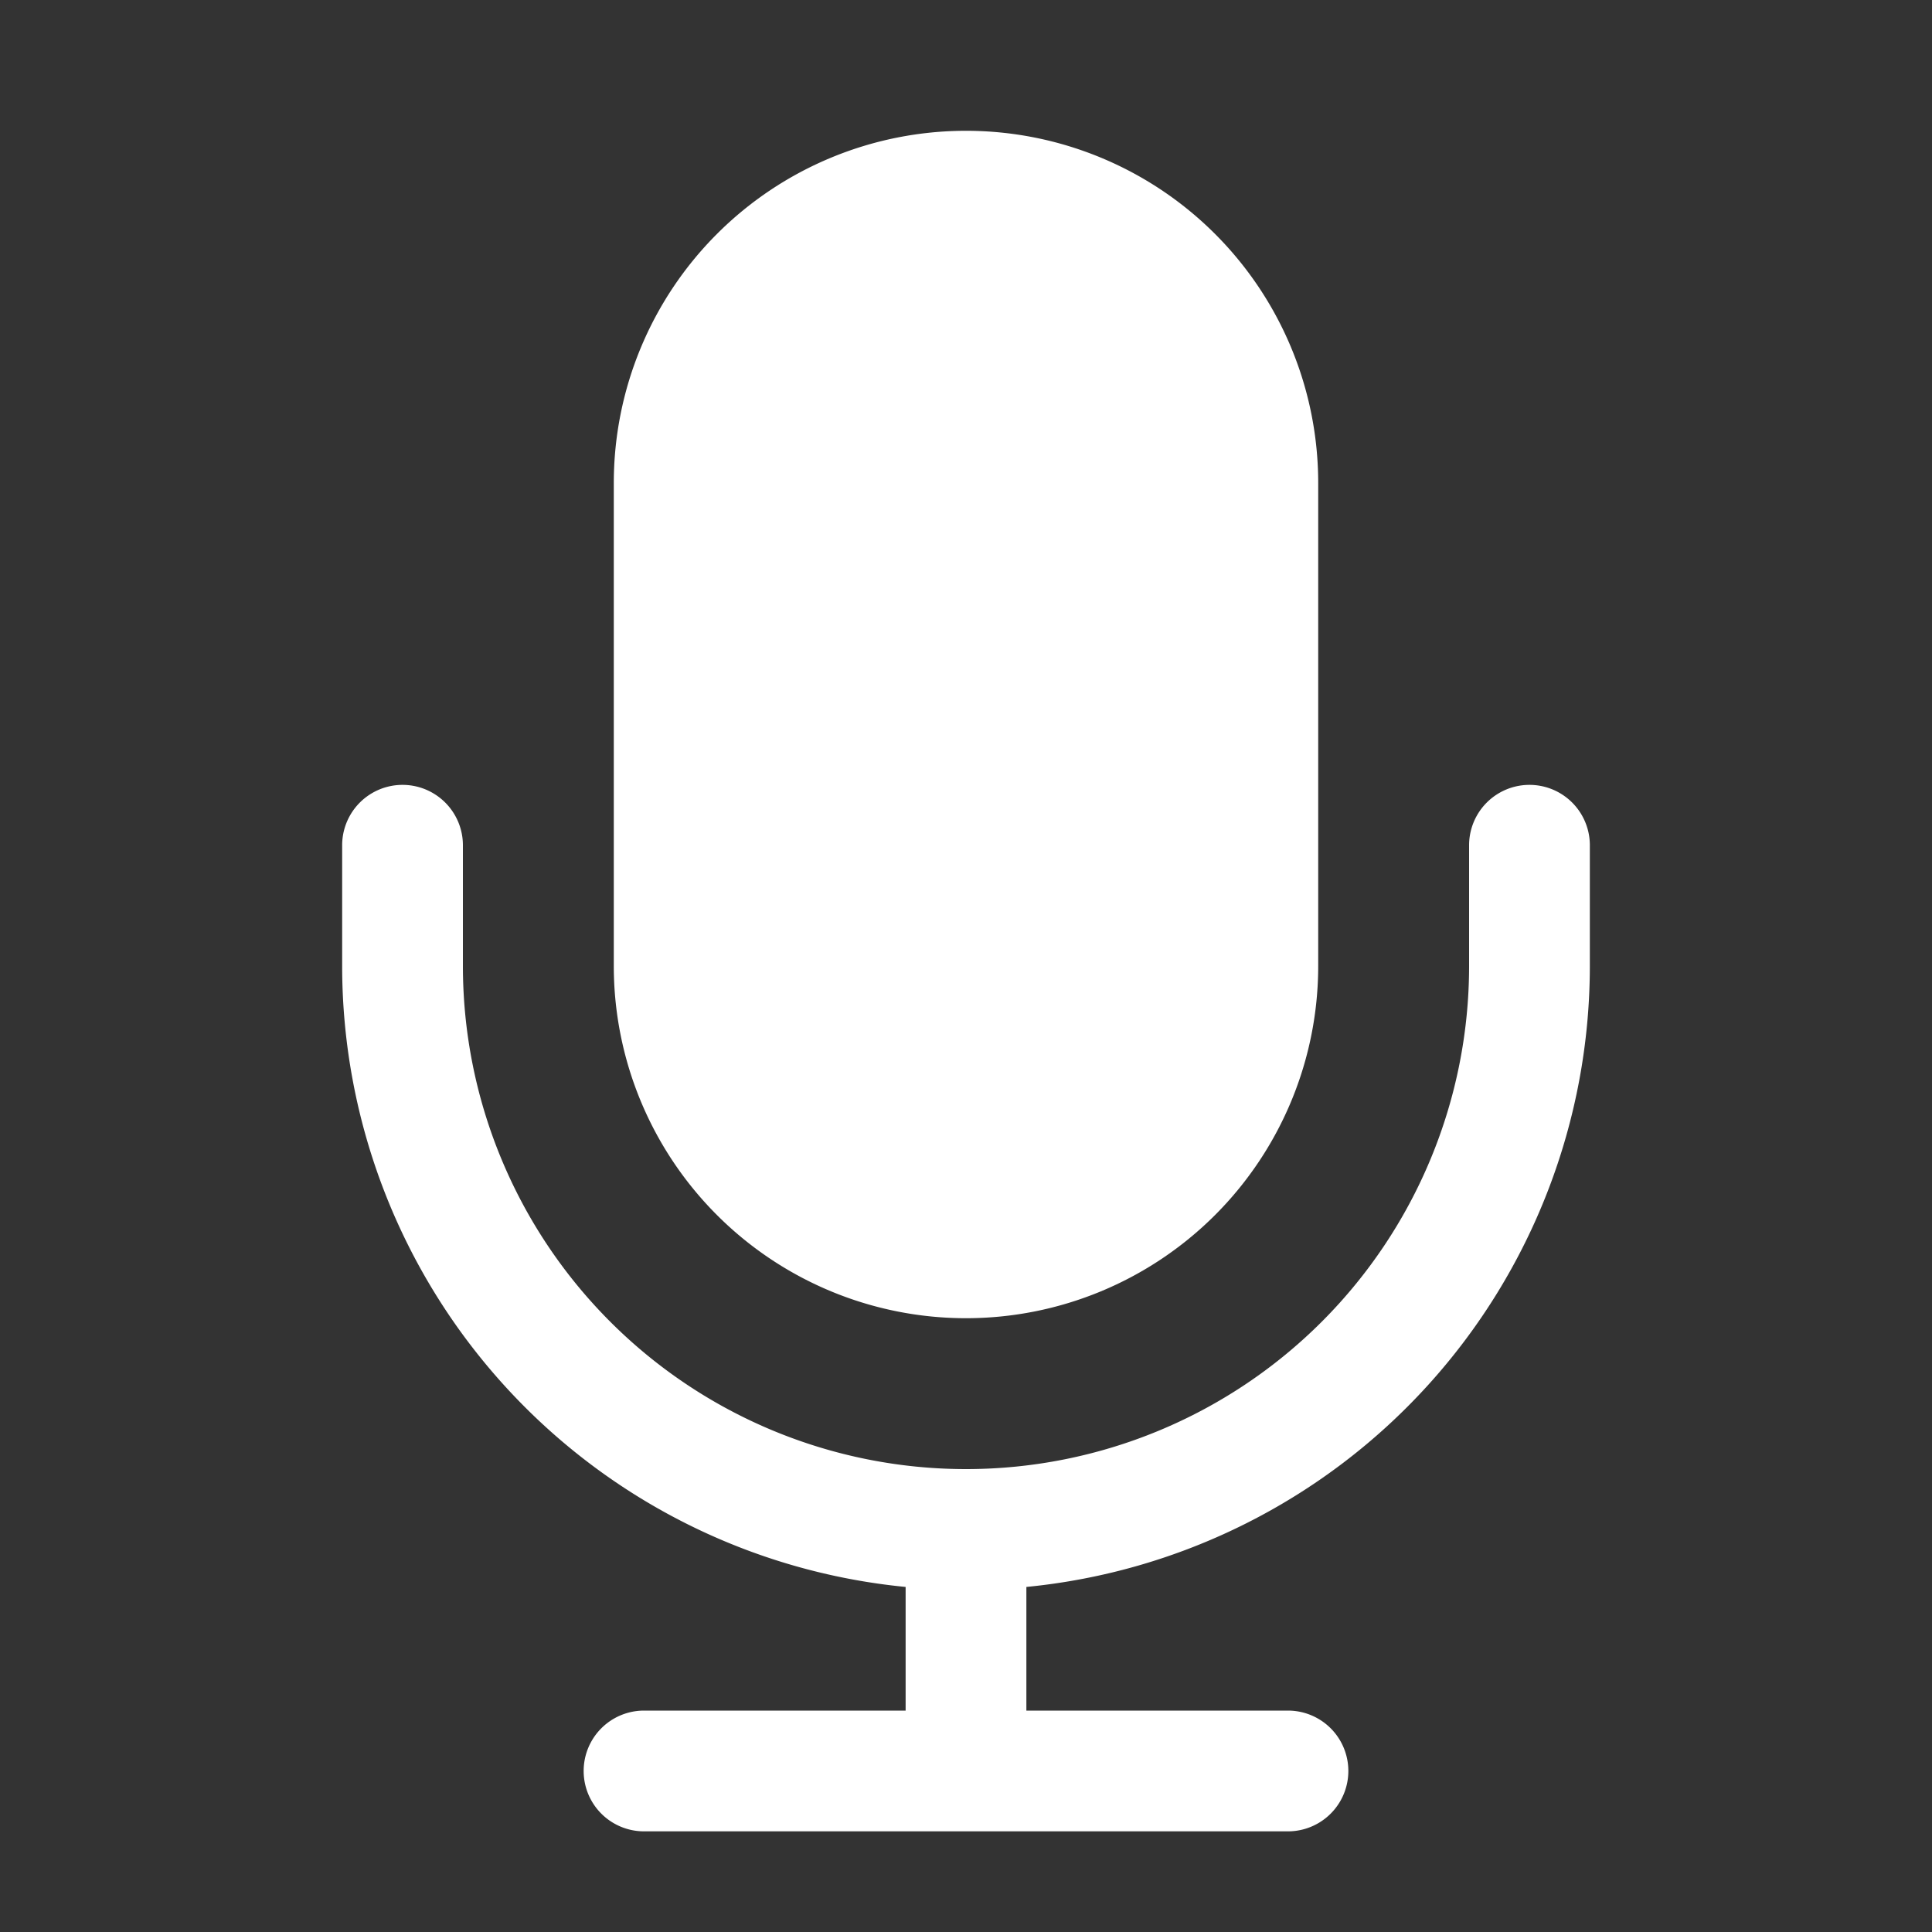 <svg width="20" height="20" fill="none" xmlns="http://www.w3.org/2000/svg"><rect width="100%" height="100%" fill="#333333" stroke="none"/><path d="M6.354 5a3.646 3.646 0 1 1 7.292 0v5a3.646 3.646 0 1 1-7.292 0V5Z" fill="#fff"/><path d="M4.792 8.75a.625.625 0 1 0-1.25 0V10a6.46 6.46 0 0 0 5.833 6.428v1.28H6.667a.625.625 0 1 0 0 1.25h6.666a.625.625 0 0 0 0-1.25h-2.708v-1.28A6.46 6.46 0 0 0 16.458 10V8.75a.625.625 0 1 0-1.25 0V10a5.208 5.208 0 1 1-10.416 0V8.75Z" fill="#fff"/></svg>